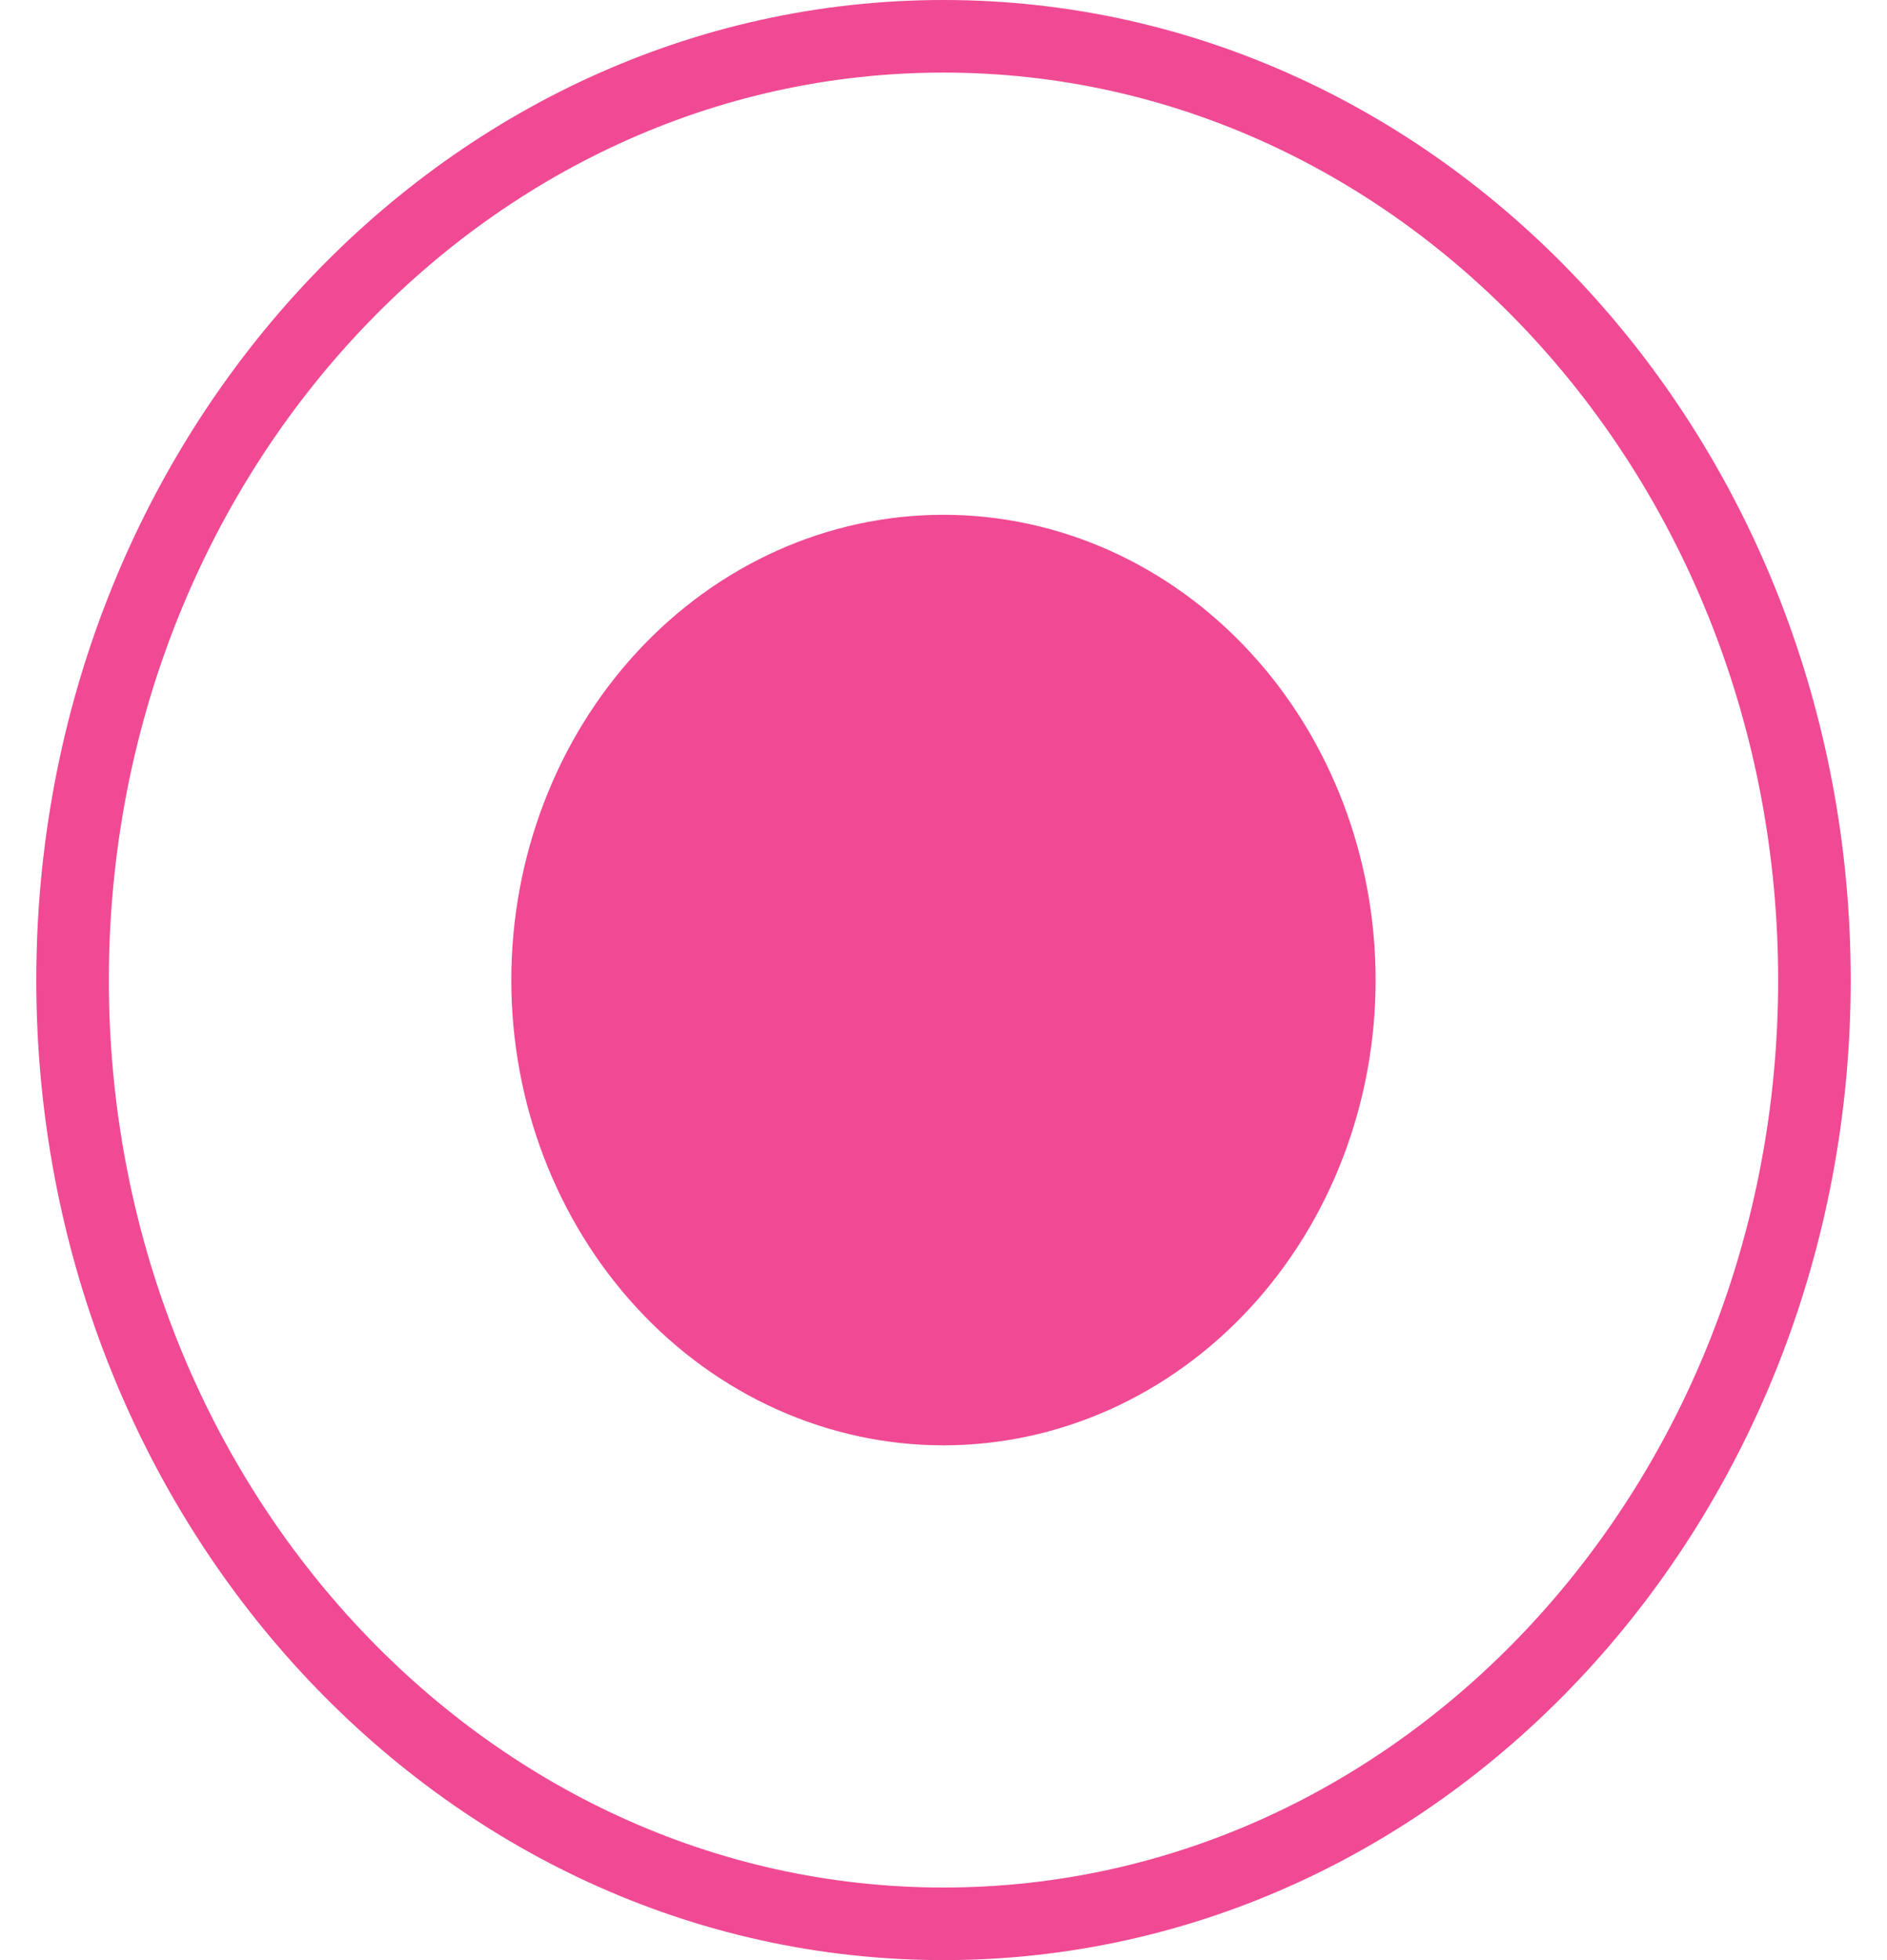 <svg width="26" height="27" viewBox="0 0 26 27" fill="none" xmlns="http://www.w3.org/2000/svg">
<path d="M13 26.5C19.627 26.5 25 20.68 25 13.5C25 6.32 19.627 0.5 13 0.5C6.373 0.5 1 6.32 1 13.5C1 20.68 6.373 26.5 13 26.5ZM13 14.682C13.289 14.682 13.567 14.557 13.771 14.336C13.976 14.114 14.091 13.813 14.091 13.5C14.091 13.187 13.976 12.886 13.771 12.664C13.567 12.443 13.289 12.318 13 12.318C12.711 12.318 12.433 12.443 12.229 12.664C12.024 12.886 11.909 13.187 11.909 13.5C11.909 13.813 12.024 14.114 12.229 14.336C12.433 14.557 12.711 14.682 13 14.682ZM13 17.046C13.868 17.046 14.7 16.672 15.314 16.007C15.928 15.342 16.273 14.44 16.273 13.5C16.273 12.56 15.928 11.658 15.314 10.993C14.7 10.328 13.868 9.955 13 9.955C12.132 9.955 11.3 10.328 10.686 10.993C10.072 11.658 9.727 12.56 9.727 13.5C9.727 14.44 10.072 15.342 10.686 16.007C11.3 16.672 12.132 17.046 13 17.046ZM13 19.409C14.447 19.409 15.834 18.787 16.857 17.678C17.88 16.57 18.454 15.067 18.454 13.5C18.454 11.933 17.88 10.43 16.857 9.322C15.834 8.213 14.447 7.591 13 7.591C11.553 7.591 10.166 8.213 9.143 9.322C8.12 10.43 7.545 11.933 7.545 13.5C7.545 15.067 8.12 16.57 9.143 17.678C10.166 18.787 11.553 19.409 13 19.409Z" stroke="#F04A94"/>
<ellipse cx="13" cy="13.5" rx="5" ry="6" fill="#F04A94"/>
</svg>
